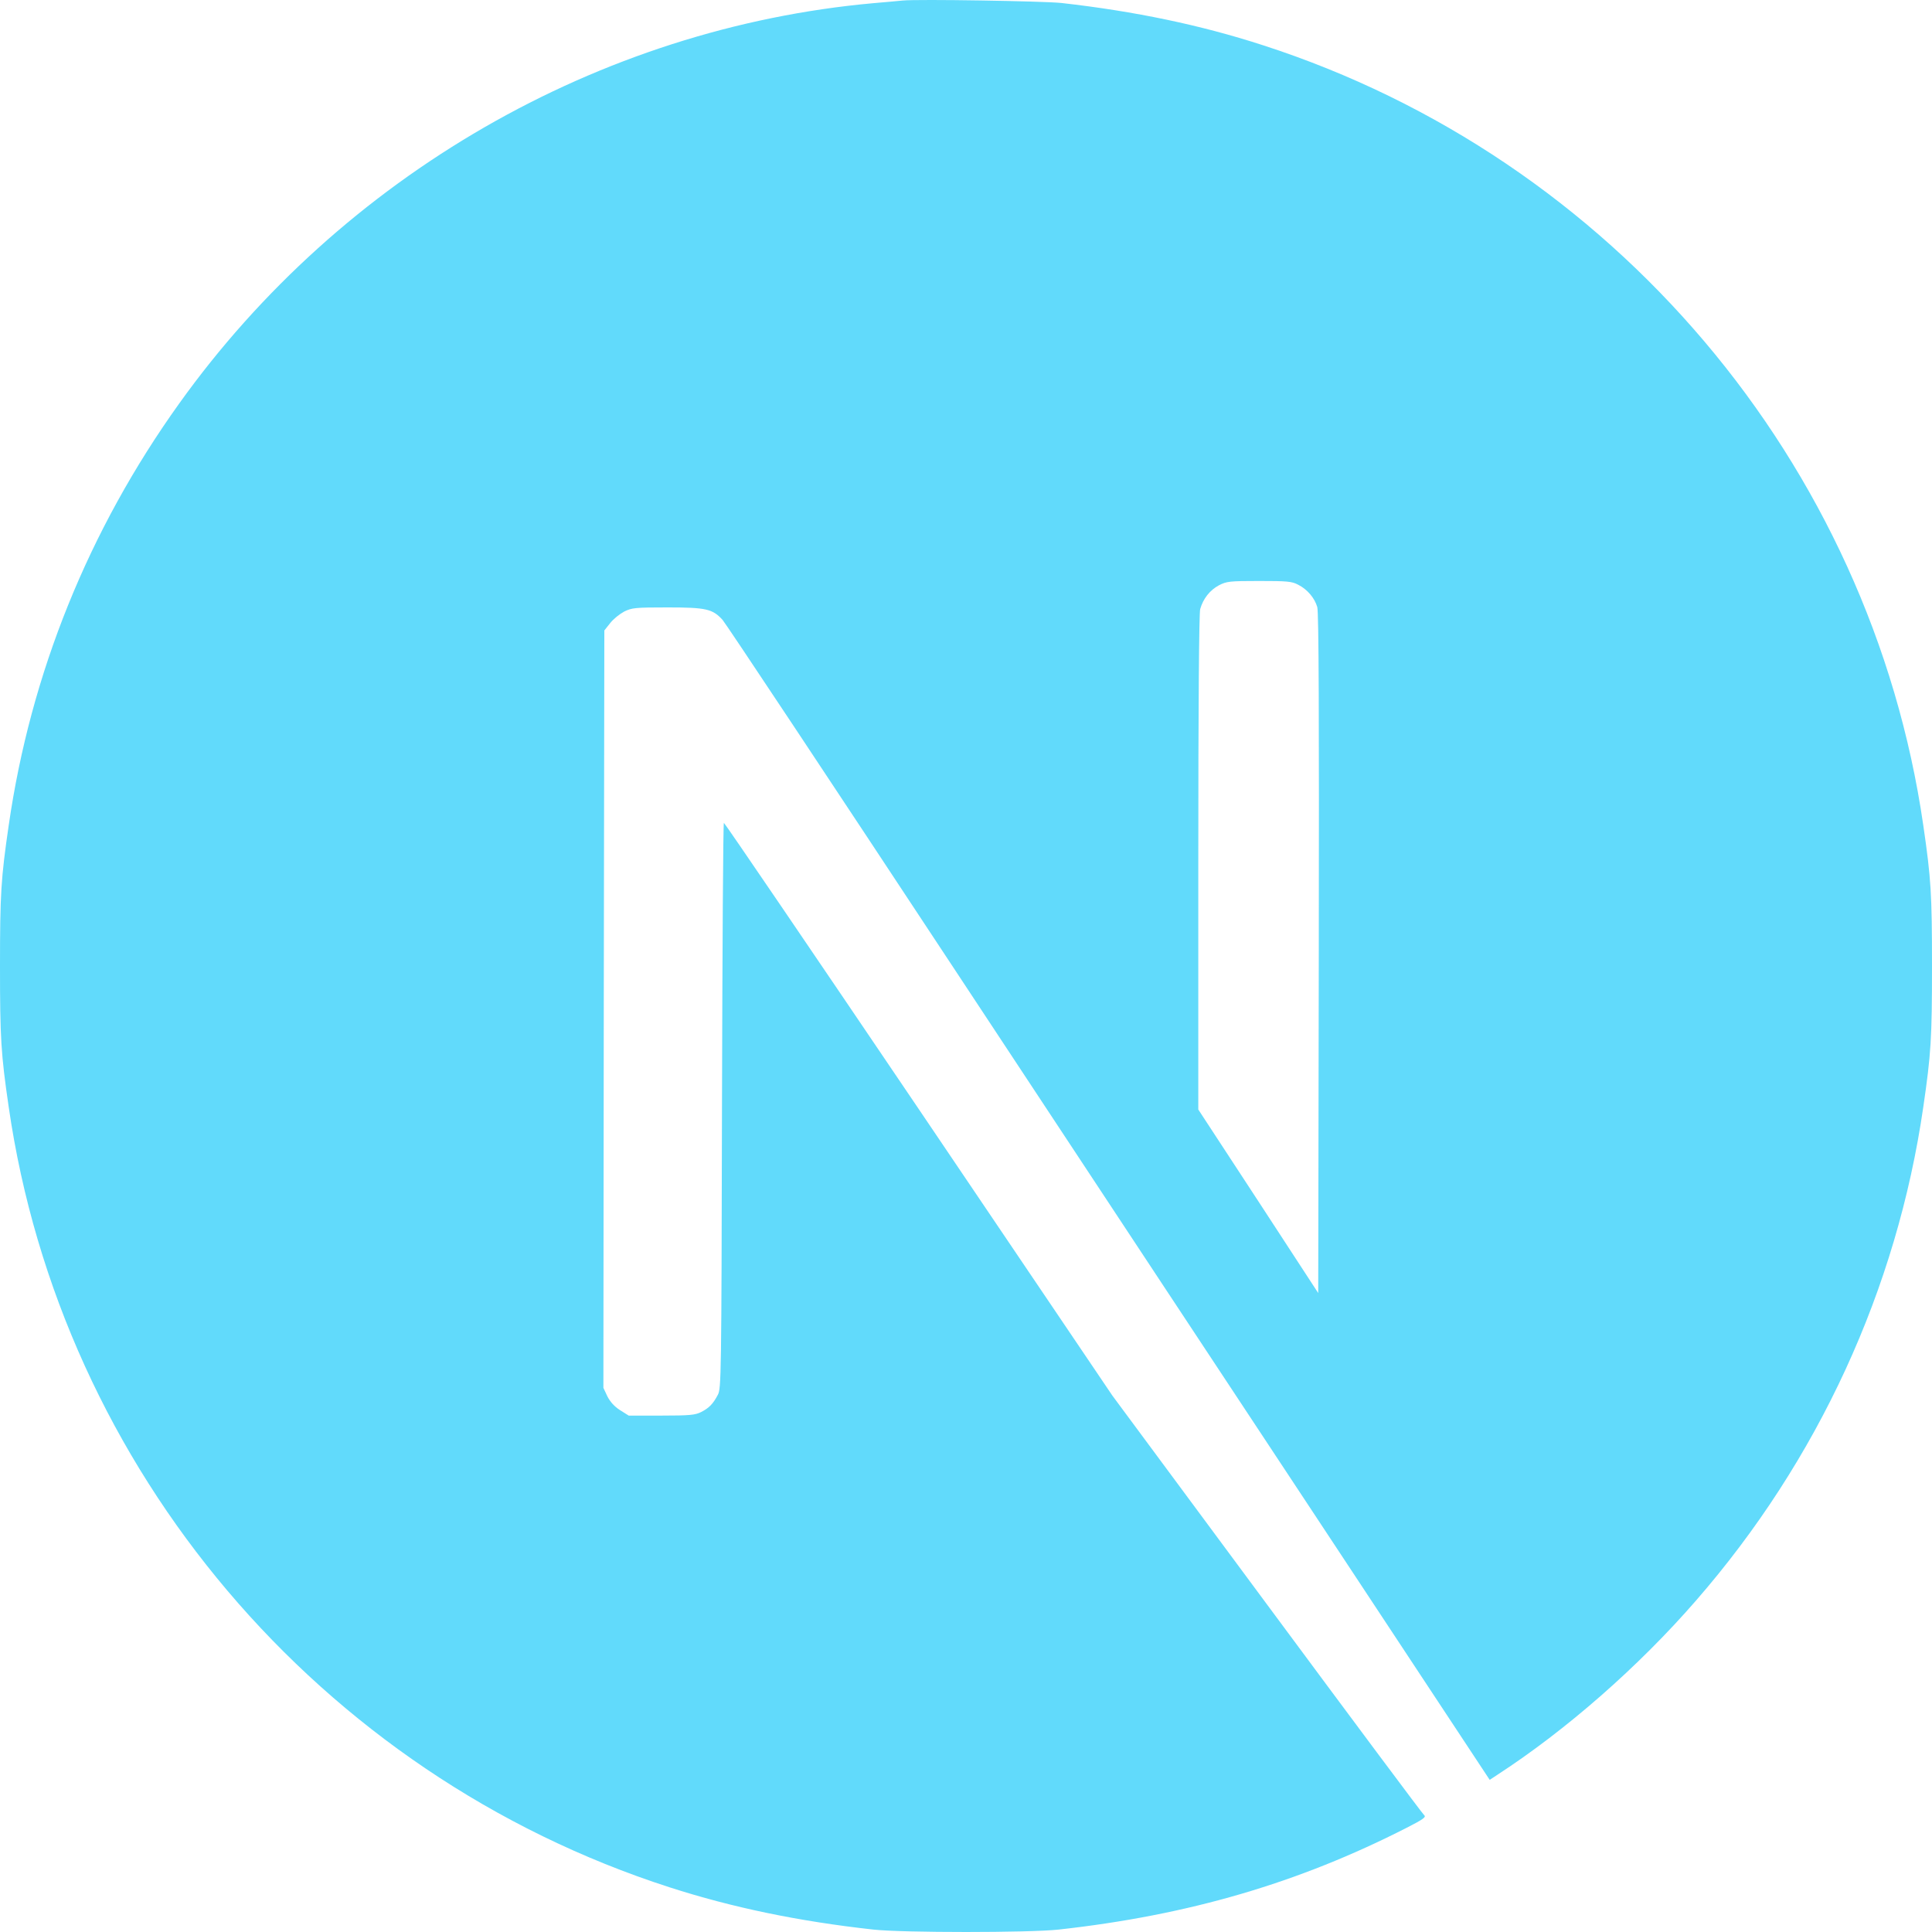 <?xml version="1.0" encoding="UTF-8"?>
<!-- Uploaded to: SVG Repo, www.svgrepo.com, Generator: SVG Repo Mixer Tools -->
<svg width="800px" height="800px" viewBox="0 0 256 256" version="1.1" xmlns="http://www.w3.org/2000/svg" xmlns:xlink="http://www.w3.org/1999/xlink" preserveAspectRatio="xMidYMid">
    <g>
        <path d="M119.617,0.069 C119.066,0.119 117.315,0.294 115.738,0.419 C79.378,3.697 45.319,23.313 23.748,53.463 C11.736,70.227 4.054,89.243 1.151,109.385 C0.125,116.415 0,118.492 0,128.025 C0,137.558 0.125,139.635 1.151,146.666 C8.108,194.73 42.316,235.114 88.712,250.076 C97.02,252.754 105.778,254.58 115.738,255.681 C119.617,256.106 136.383,256.106 140.262,255.681 C157.454,253.779 172.018,249.526 186.382,242.195 C188.584,241.069 189.01,240.769 188.709,240.518 C188.509,240.368 179.125,227.783 167.864,212.57 L147.394,184.922 L121.744,146.966 C107.63,126.098 96.019,109.034 95.919,109.034 C95.819,109.009 95.718,125.873 95.668,146.465 C95.593,182.52 95.568,183.971 95.118,184.822 C94.467,186.048 93.967,186.549 92.916,187.099 C92.115,187.499 91.414,187.574 87.636,187.574 L83.306,187.574 L82.155,186.849 C81.404,186.373 80.854,185.748 80.479,185.022 L79.953,183.896 L80.003,133.73 L80.078,83.538 L80.854,82.562 C81.254,82.037 82.105,81.361 82.706,81.036 C83.732,80.536 84.132,80.486 88.461,80.486 C93.566,80.486 94.417,80.686 95.743,82.137 C96.119,82.537 110.007,103.455 126.624,128.651 C143.24,153.846 165.962,188.25 177.123,205.139 L197.393,235.84 L198.419,235.164 C207.503,229.259 217.112,220.852 224.719,212.095 C240.91,193.504 251.345,170.836 254.849,146.666 C255.875,139.635 256,137.558 256,128.025 C256,118.492 255.875,116.415 254.849,109.385 C247.892,61.32 213.684,20.936 167.288,5.974 C159.105,3.322 150.397,1.495 140.637,0.394 C138.235,0.144 121.694,-0.131 119.617,0.069 L119.617,0.069 Z M172.018,77.483 C173.219,78.084 174.195,79.235 174.545,80.436 C174.746,81.086 174.796,94.998 174.746,126.349 L174.671,171.336 L166.738,159.176 L158.78,147.016 L158.78,114.314 C158.78,93.171 158.88,81.286 159.03,80.711 C159.431,79.31 160.307,78.209 161.508,77.558 C162.534,77.033 162.909,76.983 166.838,76.983 C170.542,76.983 171.192,77.033 172.018,77.483 Z" fill="#61dafb">

</path>
    </g>
</svg>